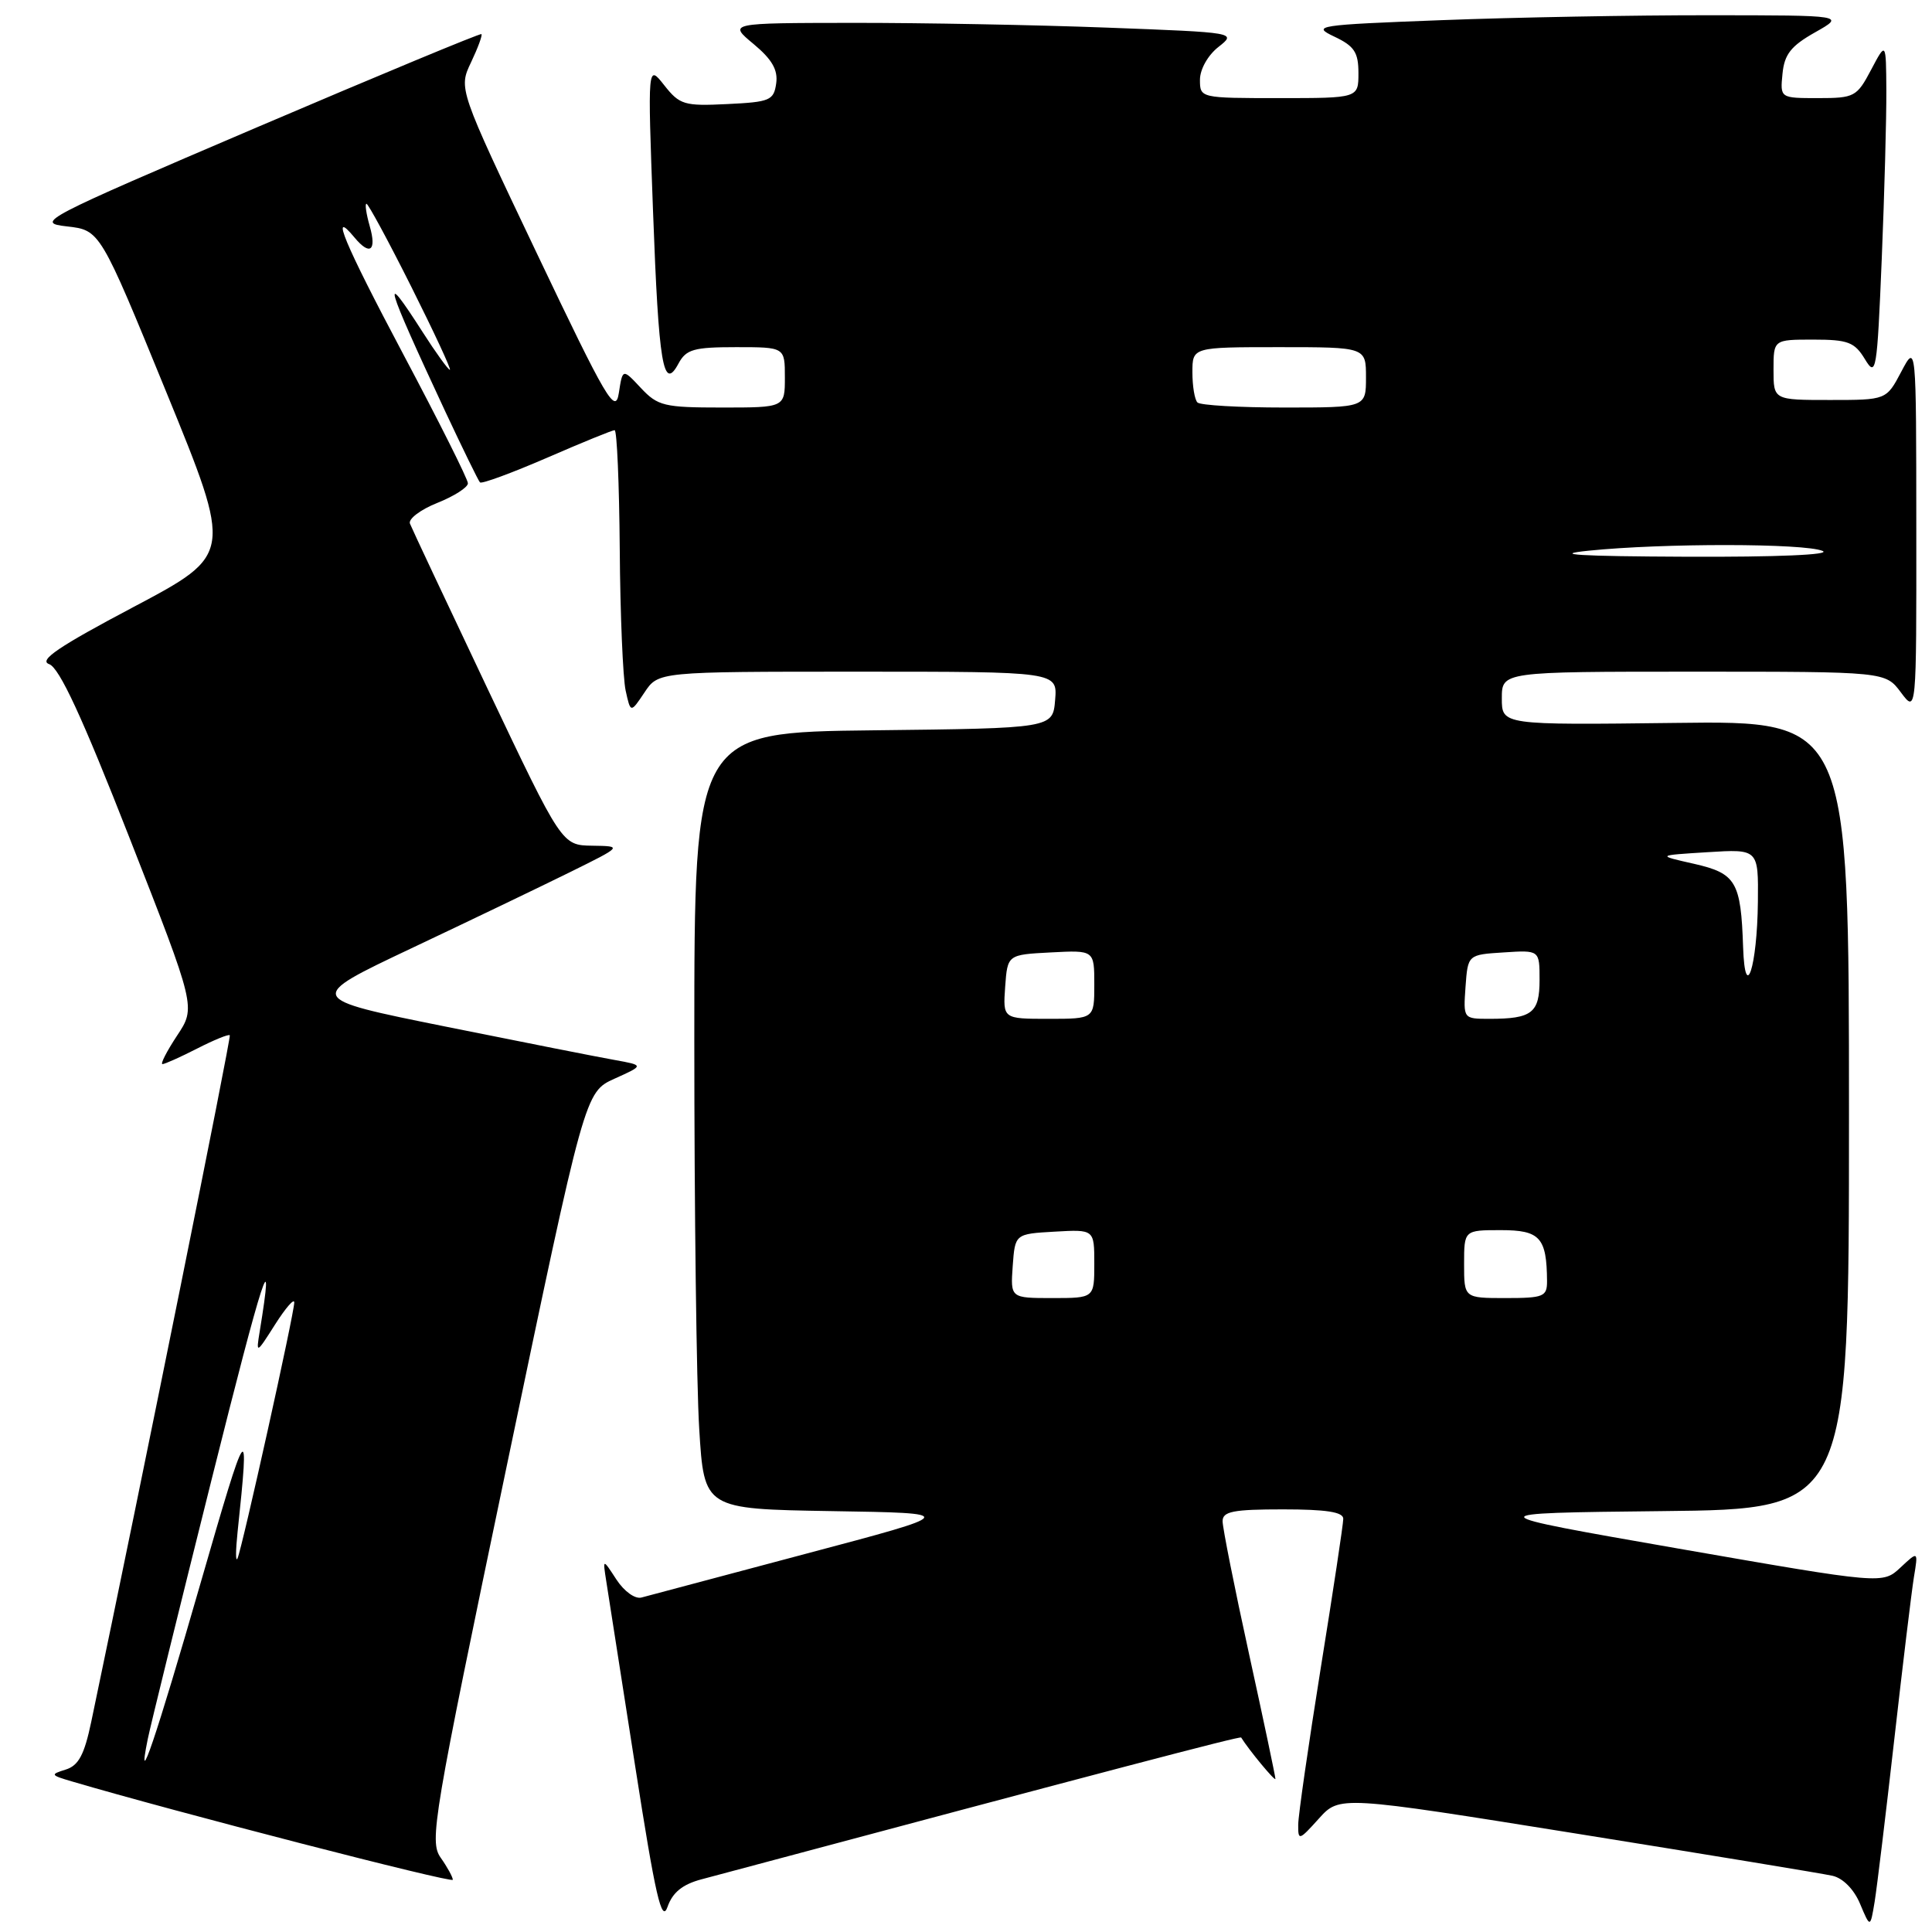 <?xml version="1.0" encoding="UTF-8" standalone="no"?>
<!DOCTYPE svg PUBLIC "-//W3C//DTD SVG 1.1//EN" "http://www.w3.org/Graphics/SVG/1.1/DTD/svg11.dtd" >
<svg xmlns="http://www.w3.org/2000/svg" xmlns:xlink="http://www.w3.org/1999/xlink" version="1.1" viewBox="0 0 256 256">
 <g >
 <path fill="currentColor"
d=" M 92.95 249.02 C 147.19 234.52 164.33 230.02 164.46 230.23 C 165.48 231.88 169.00 236.13 169.00 235.71 C 169.00 235.40 167.43 227.94 165.50 219.14 C 163.57 210.34 162.00 202.43 162.00 201.57 C 162.00 200.27 163.40 200.00 170.00 200.00 C 175.74 200.00 178.00 200.35 177.99 201.25 C 177.99 201.94 176.65 210.82 175.01 221.00 C 173.38 231.18 172.03 240.52 172.02 241.77 C 172.00 243.93 172.13 243.89 174.75 240.98 C 177.50 237.93 177.50 237.93 209.00 242.98 C 226.32 245.76 241.54 248.26 242.81 248.55 C 244.20 248.86 245.67 250.35 246.47 252.27 C 247.82 255.48 247.82 255.48 248.40 251.99 C 248.71 250.07 249.88 240.40 251.00 230.50 C 252.12 220.60 253.29 210.93 253.60 209.00 C 254.18 205.50 254.18 205.50 251.82 207.71 C 249.46 209.91 249.46 209.91 222.48 205.21 C 195.50 200.50 195.50 200.50 220.25 200.23 C 245.00 199.97 245.00 199.97 245.00 147.73 C 245.00 95.50 245.00 95.50 222.00 95.79 C 199.00 96.07 199.00 96.07 199.00 92.54 C 199.00 89.00 199.00 89.00 224.42 89.00 C 249.83 89.00 249.83 89.00 251.88 91.75 C 253.94 94.50 253.94 94.50 253.92 70.00 C 253.91 45.50 253.91 45.50 251.93 49.25 C 249.95 53.00 249.95 53.00 242.48 53.00 C 235.00 53.00 235.00 53.00 235.00 49.00 C 235.00 45.00 235.00 45.00 240.27 45.00 C 244.87 45.00 245.74 45.33 247.11 47.59 C 248.59 50.04 248.72 49.31 249.34 34.34 C 249.70 25.63 249.97 15.58 249.95 12.00 C 249.91 5.50 249.91 5.50 247.93 9.25 C 246.04 12.83 245.72 13.00 240.91 13.00 C 235.87 13.00 235.87 13.00 236.19 9.77 C 236.44 7.20 237.31 6.09 240.50 4.29 C 244.50 2.03 244.50 2.03 226.50 2.02 C 216.60 2.01 200.65 2.30 191.05 2.67 C 174.47 3.30 173.76 3.41 176.80 4.85 C 179.45 6.10 180.00 6.93 180.00 9.68 C 180.00 13.00 180.00 13.00 169.50 13.00 C 159.05 13.00 159.00 12.99 159.00 10.57 C 159.00 9.19 160.05 7.32 161.44 6.23 C 163.87 4.31 163.86 4.31 146.69 3.66 C 137.23 3.30 122.08 3.02 113.00 3.03 C 96.50 3.05 96.50 3.05 99.85 5.83 C 102.30 7.87 103.10 9.26 102.85 11.05 C 102.53 13.31 102.02 13.52 96.36 13.79 C 90.66 14.07 90.06 13.89 88.01 11.29 C 85.81 8.50 85.81 8.50 86.53 28.00 C 87.28 48.39 87.88 51.96 89.91 48.16 C 90.92 46.29 91.93 46.00 97.54 46.00 C 104.00 46.00 104.00 46.00 104.00 50.00 C 104.00 54.00 104.00 54.00 95.67 54.00 C 88.01 54.00 87.16 53.80 84.92 51.41 C 82.50 48.82 82.50 48.82 82.00 52.07 C 81.55 54.98 80.40 53.03 71.12 33.54 C 60.75 11.75 60.75 11.75 62.42 8.25 C 63.33 6.33 63.95 4.65 63.79 4.52 C 63.63 4.39 50.23 9.96 34.00 16.89 C 5.41 29.11 4.64 29.52 8.88 30.00 C 13.26 30.50 13.26 30.50 22.05 51.99 C 30.83 73.47 30.83 73.47 17.73 80.41 C 7.78 85.67 5.08 87.50 6.51 88.00 C 7.87 88.48 10.88 94.98 17.18 111.07 C 25.96 133.47 25.96 133.47 23.46 137.23 C 22.09 139.31 21.22 141.00 21.53 141.00 C 21.83 141.00 23.91 140.07 26.14 138.93 C 28.37 137.79 30.31 137.00 30.45 137.18 C 30.65 137.43 18.79 196.19 12.09 228.15 C 11.17 232.53 10.41 233.95 8.70 234.48 C 6.64 235.12 6.68 235.21 9.50 236.04 C 23.05 240.04 60.00 249.58 60.00 249.08 C 60.00 248.73 59.28 247.41 58.39 246.15 C 56.87 243.98 57.37 241.02 67.14 194.28 C 77.50 144.71 77.50 144.71 81.43 142.93 C 85.36 141.16 85.36 141.16 81.43 140.45 C 79.27 140.07 69.17 138.07 59.00 136.02 C 40.50 132.29 40.50 132.29 54.50 125.66 C 62.20 122.02 71.65 117.48 75.50 115.58 C 82.50 112.12 82.50 112.12 78.48 112.06 C 74.45 112.00 74.45 112.00 64.60 91.25 C 59.19 79.84 54.56 70.00 54.32 69.38 C 54.08 68.77 55.71 67.53 57.94 66.64 C 60.17 65.75 62.00 64.58 62.00 64.04 C 62.00 63.50 58.14 55.80 53.43 46.93 C 45.62 32.21 43.62 27.42 46.98 31.48 C 49.01 33.92 49.93 33.24 49.00 30.00 C 48.53 28.35 48.33 27.00 48.56 27.00 C 48.79 27.00 51.47 31.95 54.50 38.00 C 57.53 44.05 59.83 49.00 59.61 49.00 C 59.39 49.00 57.76 46.75 56.00 44.00 C 50.38 35.23 50.97 37.31 58.99 54.50 C 61.31 59.45 63.38 63.69 63.60 63.92 C 63.82 64.15 67.80 62.68 72.45 60.67 C 77.09 58.65 81.14 57.00 81.44 57.00 C 81.75 57.00 82.05 64.09 82.12 72.75 C 82.18 81.41 82.54 89.85 82.90 91.50 C 83.56 94.50 83.56 94.50 85.40 91.75 C 87.23 89.00 87.23 89.00 113.68 89.00 C 140.12 89.00 140.12 89.00 139.81 92.75 C 139.50 96.50 139.50 96.50 115.75 96.77 C 92.00 97.04 92.00 97.04 92.00 137.86 C 92.00 160.32 92.29 183.47 92.65 189.32 C 93.30 199.95 93.30 199.95 110.19 200.23 C 127.08 200.50 127.08 200.50 106.79 205.88 C 95.63 208.85 85.83 211.45 85.00 211.68 C 84.15 211.91 82.71 210.87 81.68 209.30 C 79.86 206.50 79.86 206.50 80.33 209.50 C 80.59 211.15 82.31 222.15 84.15 233.94 C 86.86 251.33 87.68 254.86 88.45 252.67 C 89.12 250.76 90.43 249.69 92.95 249.02 Z  M 19.58 230.43 C 19.90 228.82 23.72 213.32 28.05 196.00 C 34.87 168.75 36.48 163.79 34.40 176.50 C 33.92 179.42 33.98 179.40 36.45 175.50 C 37.85 173.30 38.99 171.99 38.99 172.58 C 39.00 173.99 32.08 205.19 31.47 206.50 C 31.21 207.05 31.22 205.47 31.48 203.00 C 33.10 187.67 32.85 188.02 26.55 209.86 C 20.69 230.21 18.02 238.08 19.58 230.43 Z  M 134.19 167.75 C 134.50 163.50 134.50 163.50 139.75 163.20 C 145.00 162.90 145.00 162.90 145.00 167.45 C 145.00 172.00 145.00 172.00 139.44 172.00 C 133.89 172.00 133.89 172.00 134.19 167.75 Z  M 194.00 167.50 C 194.00 163.00 194.00 163.00 198.88 163.00 C 204.06 163.00 204.95 163.98 204.99 169.75 C 205.00 171.81 204.54 172.00 199.50 172.00 C 194.00 172.00 194.00 172.00 194.00 167.50 Z  M 133.19 130.75 C 133.50 126.50 133.50 126.50 139.25 126.20 C 145.00 125.90 145.00 125.90 145.00 130.45 C 145.00 135.00 145.00 135.00 138.94 135.00 C 132.89 135.00 132.89 135.00 133.19 130.75 Z  M 194.19 130.75 C 194.50 126.50 194.50 126.50 199.25 126.20 C 204.00 125.89 204.00 125.89 204.00 129.84 C 204.00 134.22 203.00 135.00 197.36 135.00 C 193.89 135.00 193.89 134.99 194.19 130.75 Z  M 230.97 125.50 C 230.68 116.82 230.04 115.73 224.47 114.46 C 219.50 113.34 219.50 113.34 226.25 112.92 C 233.00 112.50 233.00 112.50 232.93 119.50 C 232.84 128.13 231.23 133.07 230.97 125.50 Z  M 210.50 72.97 C 220.36 71.96 239.12 71.98 241.50 73.00 C 242.70 73.51 235.46 73.82 223.50 73.77 C 209.12 73.71 205.47 73.48 210.50 72.97 Z  M 158.67 53.33 C 158.30 52.97 158.00 51.17 158.00 49.33 C 158.00 46.00 158.00 46.00 169.50 46.00 C 181.00 46.00 181.00 46.00 181.00 50.00 C 181.00 54.00 181.00 54.00 170.17 54.00 C 164.21 54.00 159.03 53.70 158.67 53.33 Z "/>
</g>
</svg>